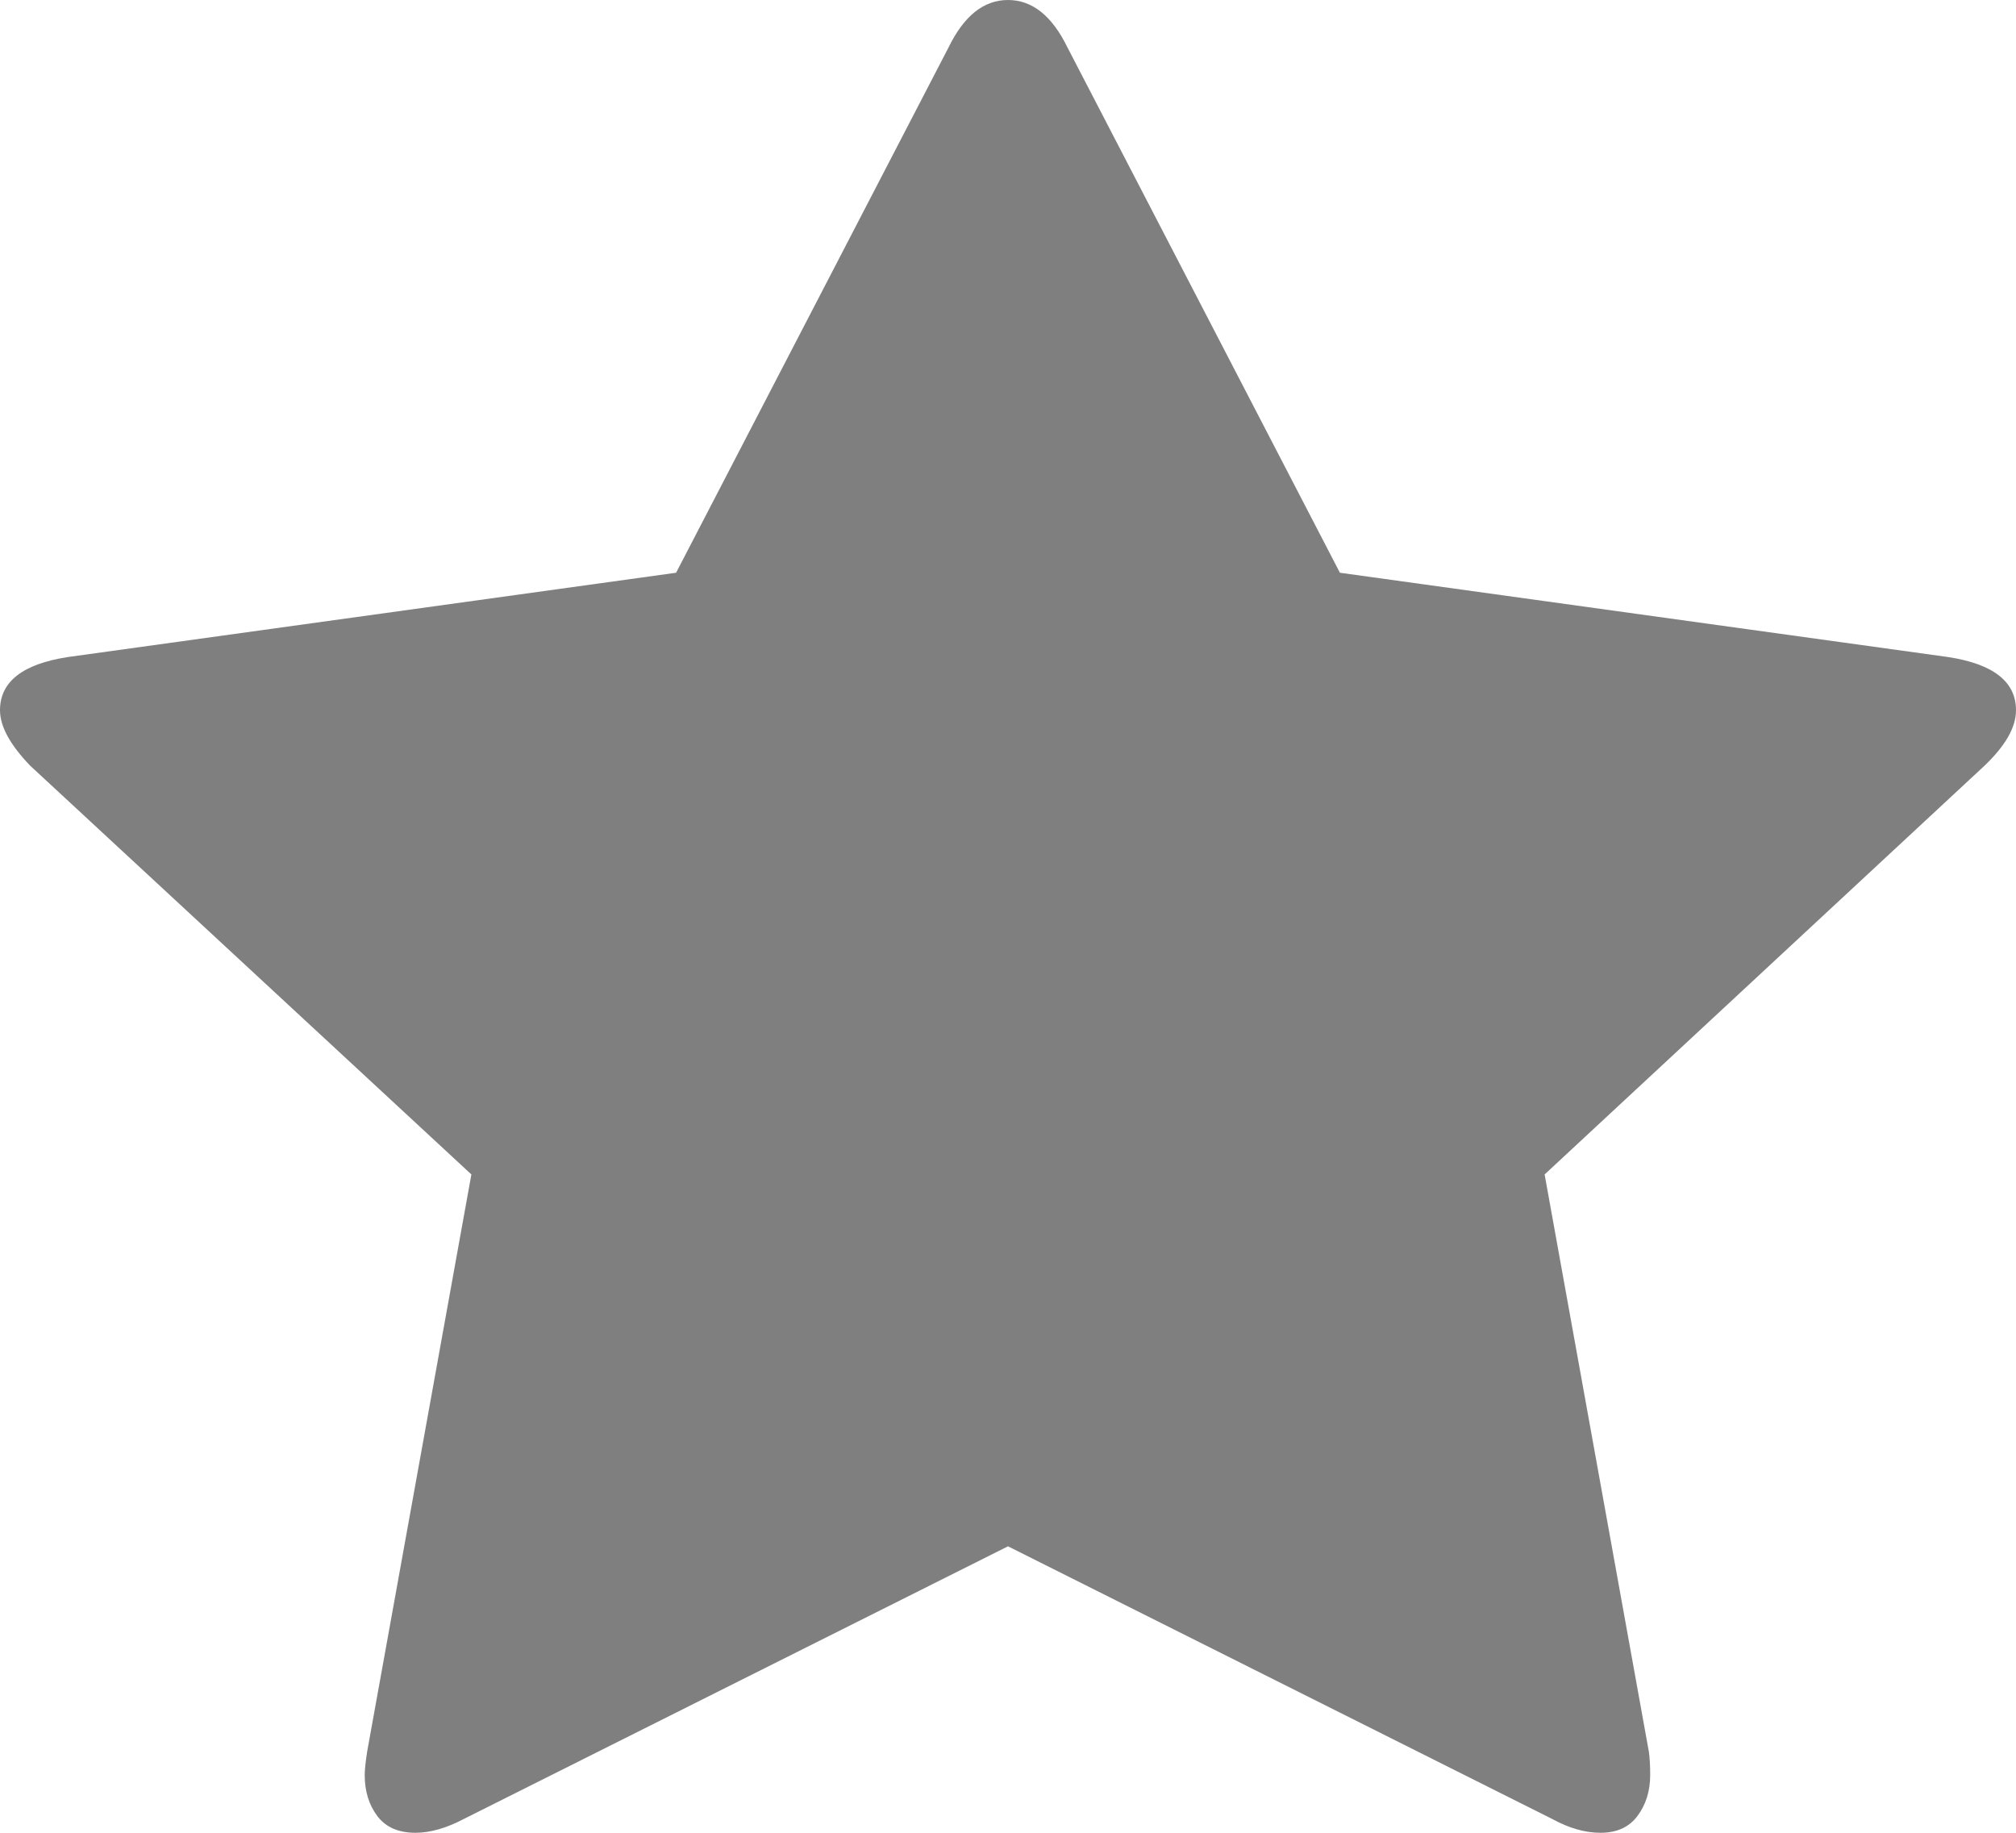 ﻿<?xml version="1.0" encoding="utf-8"?>
<svg version="1.1" xmlns:xlink="http://www.w3.org/1999/xlink" width="11px" height="10px" xmlns="http://www.w3.org/2000/svg">
  <g transform="matrix(1 0 0 1 -986 -350 )">
    <path d="M 10.63 3.585  C 10.877 3.623  11 3.72  11 3.875  C 11 3.968  10.943 4.068  10.828 4.178  L 8.428 6.408  L 8.997 9.559  C 9.001 9.588  9.004 9.63  9.004 9.685  C 9.004 9.773  8.98 9.848  8.934 9.909  C 8.888 9.97  8.821 10  8.733 10  C 8.649 10  8.561 9.975  8.468 9.924  L 5.5 8.437  L 2.532 9.924  C 2.435 9.975  2.347 10  2.267 10  C 2.175 10  2.105 9.97  2.059 9.909  C 2.013 9.848  1.99 9.773  1.99 9.685  C 1.99 9.66  1.994 9.618  2.003 9.559  L 2.572 6.408  L 0.165 4.178  C 0.055 4.064  0 3.963  0 3.875  C 0 3.72  0.123 3.623  0.37 3.585  L 3.689 3.125  L 5.176 0.258  C 5.26 0.086  5.368 0  5.5 0  C 5.632 0  5.74 0.086  5.824 0.258  L 7.311 3.125  L 10.63 3.585  Z " fill-rule="nonzero" fill="#7f7f7f" stroke="none" transform="matrix(1 0 0 1 986 350 )" />
  </g>
</svg>
